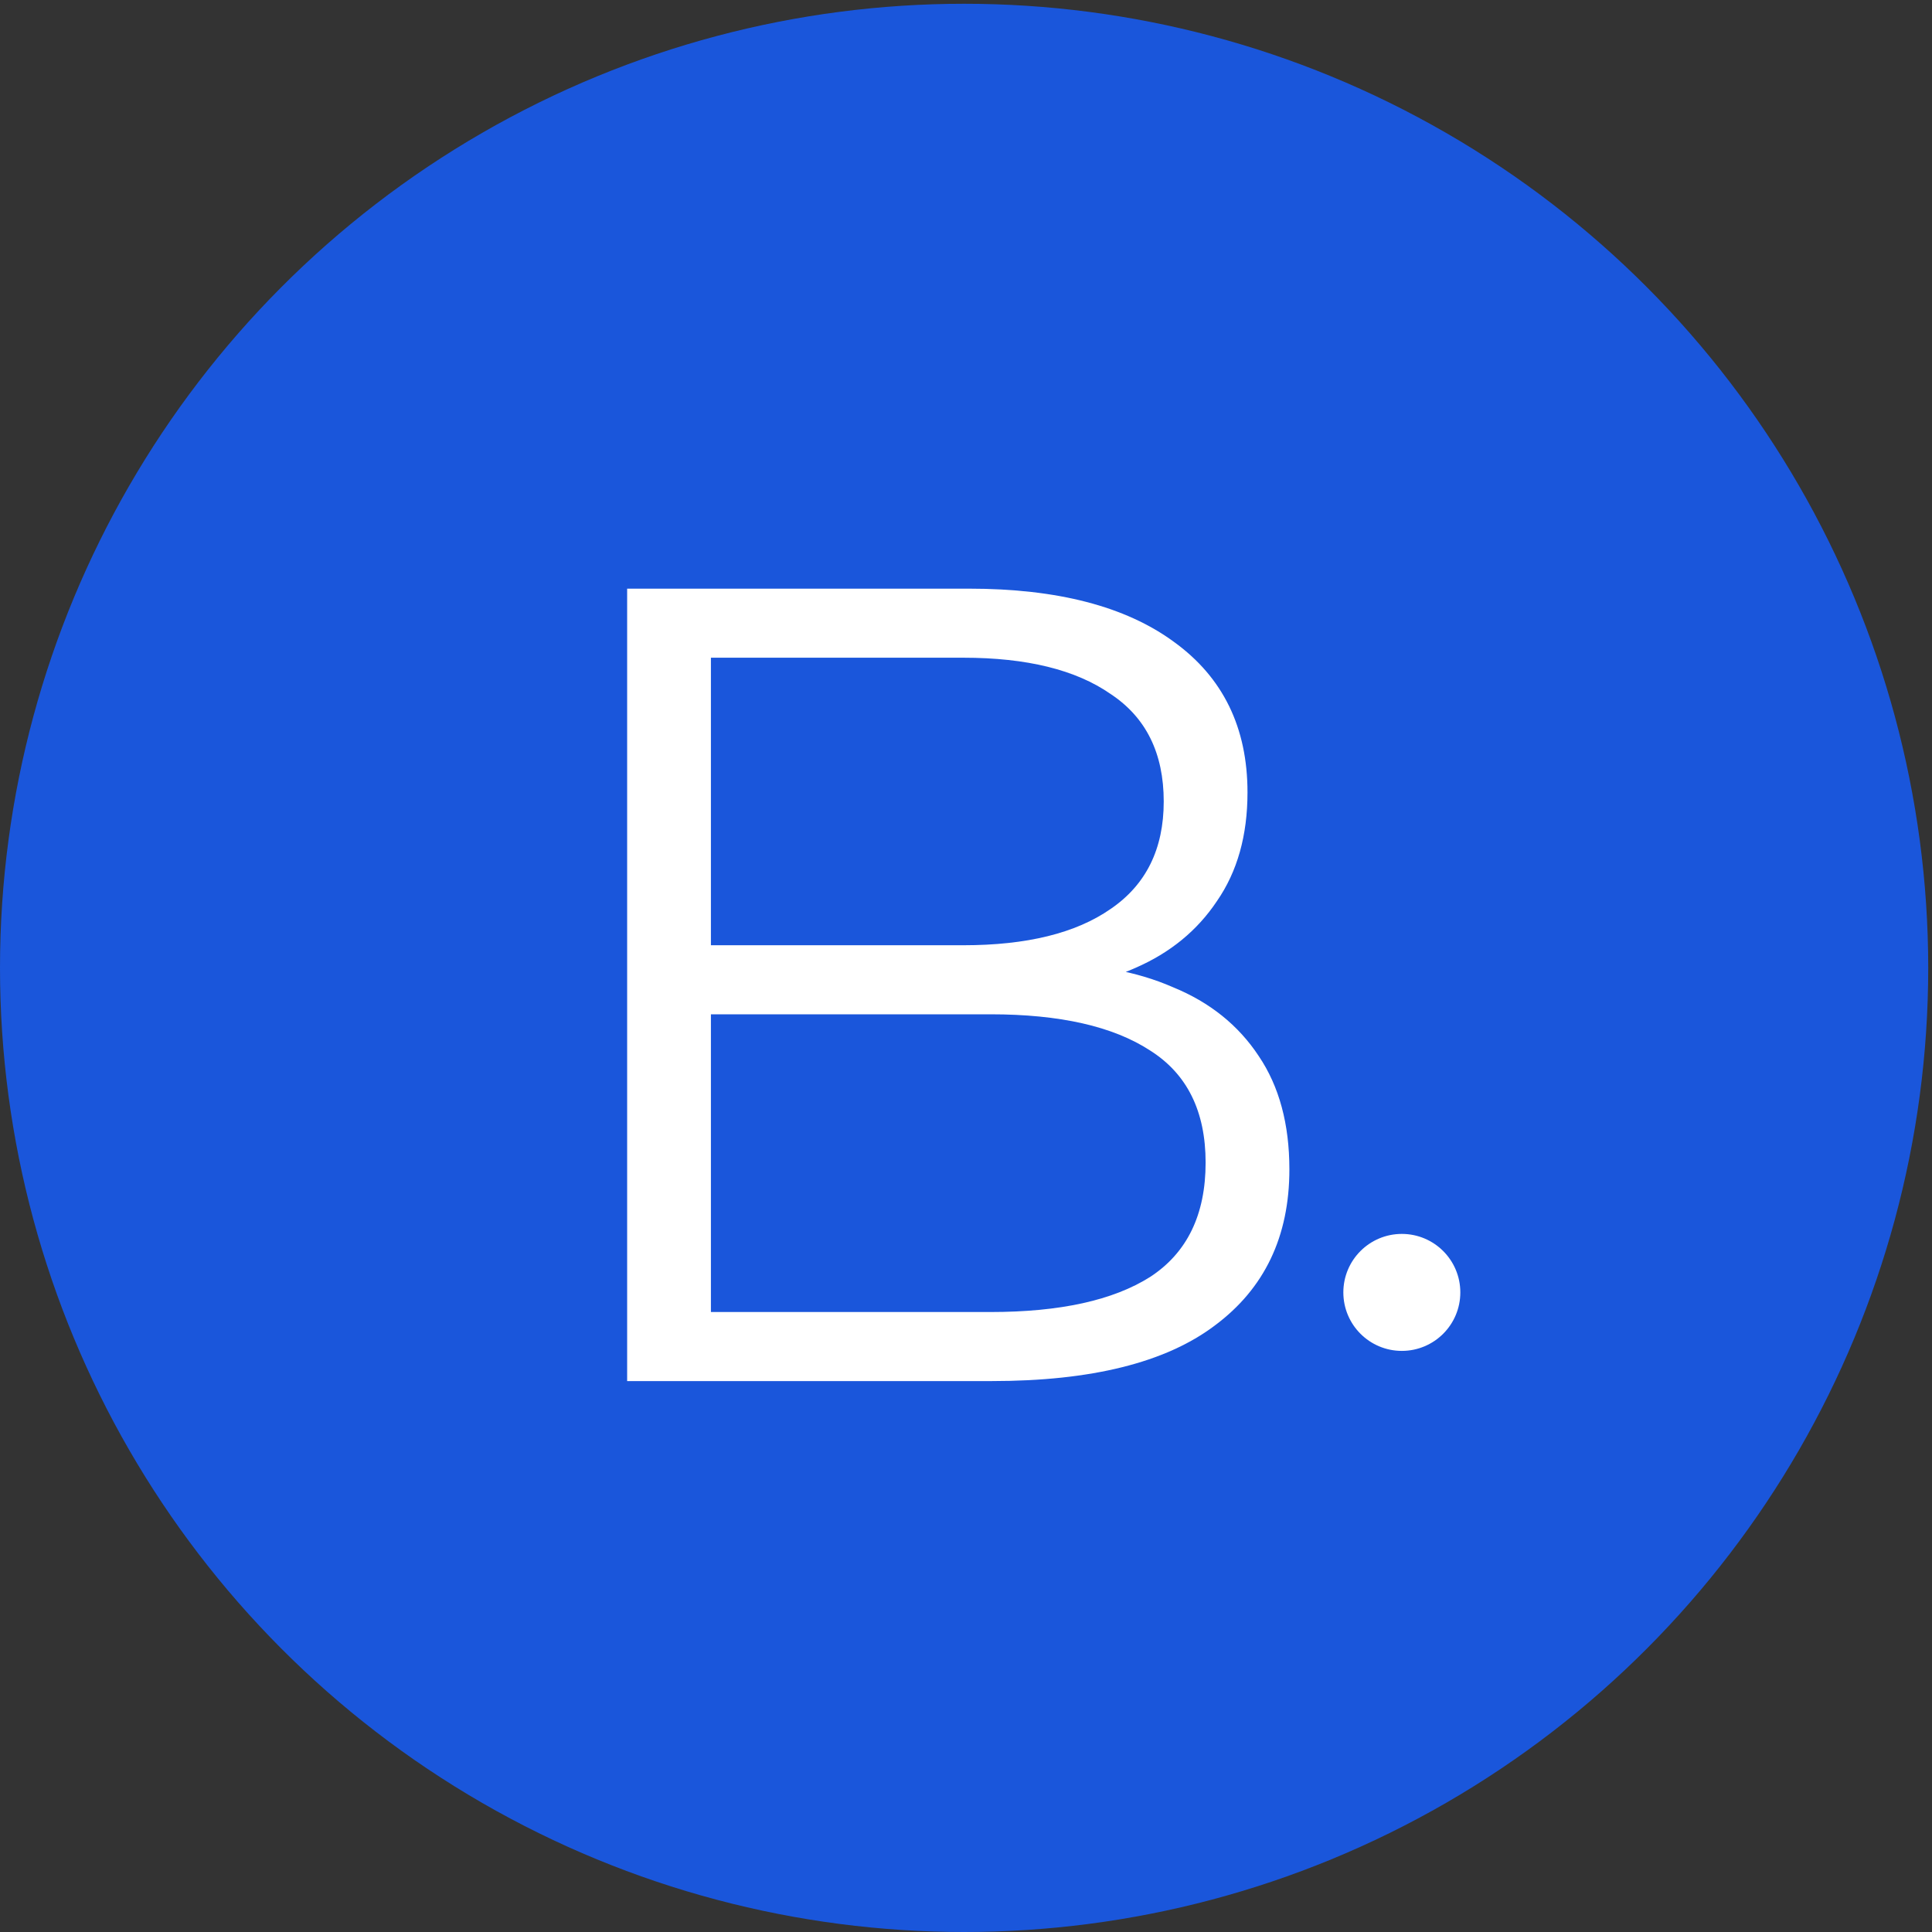 <svg width="512" height="512" viewBox="0 0 512 512" fill="none" xmlns="http://www.w3.org/2000/svg">
<rect x="0" y="0" width="512" height="512" fill="#333333" stroke="none"/>
<circle cx="255.5" cy="256.5" r="255.5" fill="#1A56DB"/>
<path d="M166.2 366V156H256.8C280.2 156 298.3 160.7 311.1 170.1C324.1 179.5 330.6 192.8 330.6 210C330.6 221.4 327.9 231 322.5 238.8C317.3 246.6 310.1 252.5 300.9 256.5C291.9 260.5 282 262.5 271.2 262.5L276.3 255.3C289.7 255.3 301.2 257.4 310.8 261.6C320.6 265.6 328.2 271.7 333.6 279.9C339 287.9 341.7 297.9 341.7 309.9C341.7 327.7 335.1 341.5 321.9 351.3C308.9 361.1 289.2 366 262.8 366H166.2ZM188.4 347.7H262.5C280.9 347.7 295 344.6 304.8 338.4C314.6 332 319.5 321.9 319.5 308.1C319.5 294.5 314.6 284.6 304.8 278.4C295 272 280.9 268.8 262.5 268.8H186V250.5H255.3C272.1 250.5 285.1 247.3 294.3 240.9C303.7 234.5 308.4 225 308.4 212.4C308.4 199.6 303.7 190.1 294.3 183.9C285.1 177.5 272.1 174.3 255.3 174.3H188.4V347.7Z" fill="white"/>
<circle cx="371.5" cy="342.5" r="15.5" fill="white"/>
</svg>
